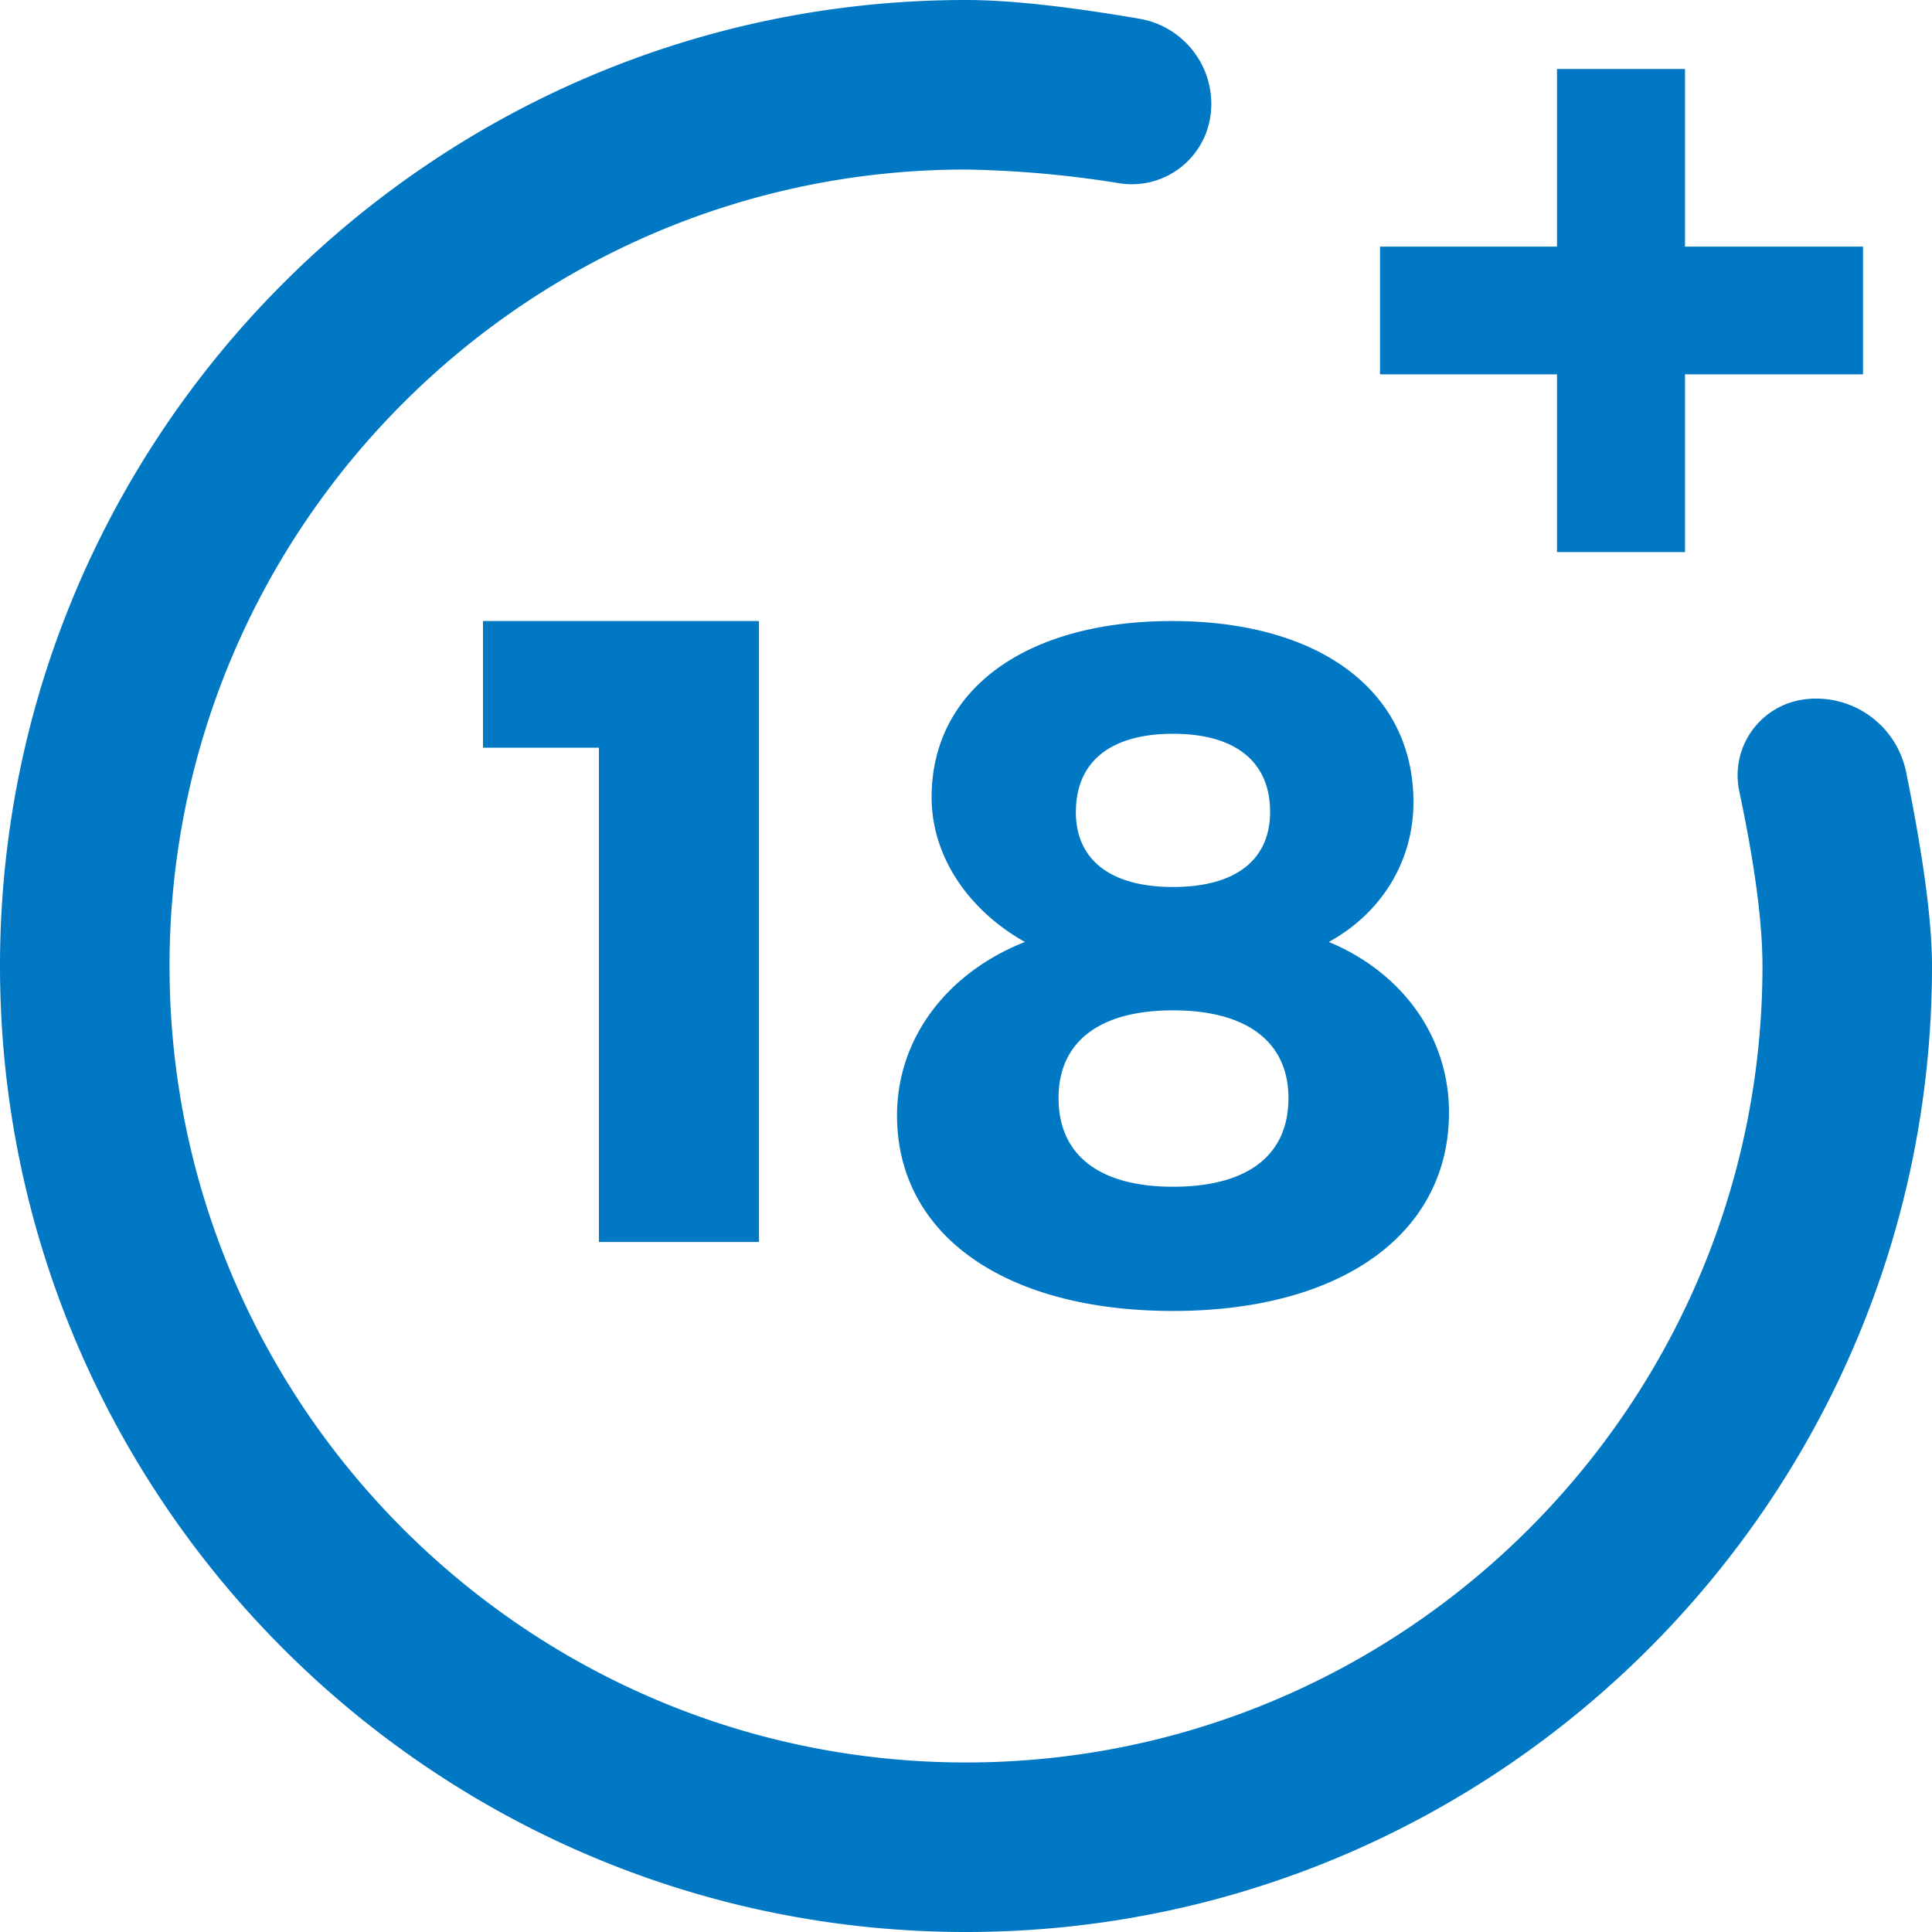 <svg xmlns="http://www.w3.org/2000/svg" width="20" height="20" viewBox="0 0 20 20">
    <path fill="#0078C4" fill-rule="evenodd" d="M6.2 12.857V7.74H5V6.429h2.857v6.428H6.201zm8.432-4.553c0 .609-.329 1.147-.876 1.447.766.319 1.244.987 1.244 1.765 0 1.257-1.115 2.055-2.857 2.055-1.742 0-2.857-.788-2.857-2.025 0-.798.517-1.476 1.324-1.795-.588-.33-.966-.888-.966-1.497 0-1.117.976-1.825 2.489-1.825 1.533 0 2.499.728 2.499 1.875zm-3.674 3.063c0 .588.419.918 1.185.918.767 0 1.195-.32 1.195-.918 0-.579-.428-.908-1.195-.908-.767 0-1.185.329-1.185.908zm.18-2.963c0-.519.358-.808 1.005-.808.647 0 1.005.29 1.005.808 0 .499-.358.778-1.005.778-.647 0-1.006-.28-1.006-.778zm6.867-.213a.793.793 0 0 1 .672-.951.95.95 0 0 1 1.055.752c.179.88.268 1.549.268 2.008 0 5.514-4.486 10-10 10S0 15.514 0 10 4.486 0 10 0c.444 0 1.043.065 1.796.194.475.082.8.525.735 1.002a.822.822 0 0 1-.937.702A11.03 11.03 0 0 0 10 1.755c-4.546 0-8.245 3.699-8.245 8.245 0 4.546 3.699 8.245 8.245 8.245 4.546 0 8.245-3.699 8.245-8.245 0-.45-.08-1.052-.24-1.809zm-.562-5.638h1.843v1.322h-1.843v1.84h-1.325v-1.84h-1.832V2.553h1.832V.714h1.325v1.84z"/>
</svg>
